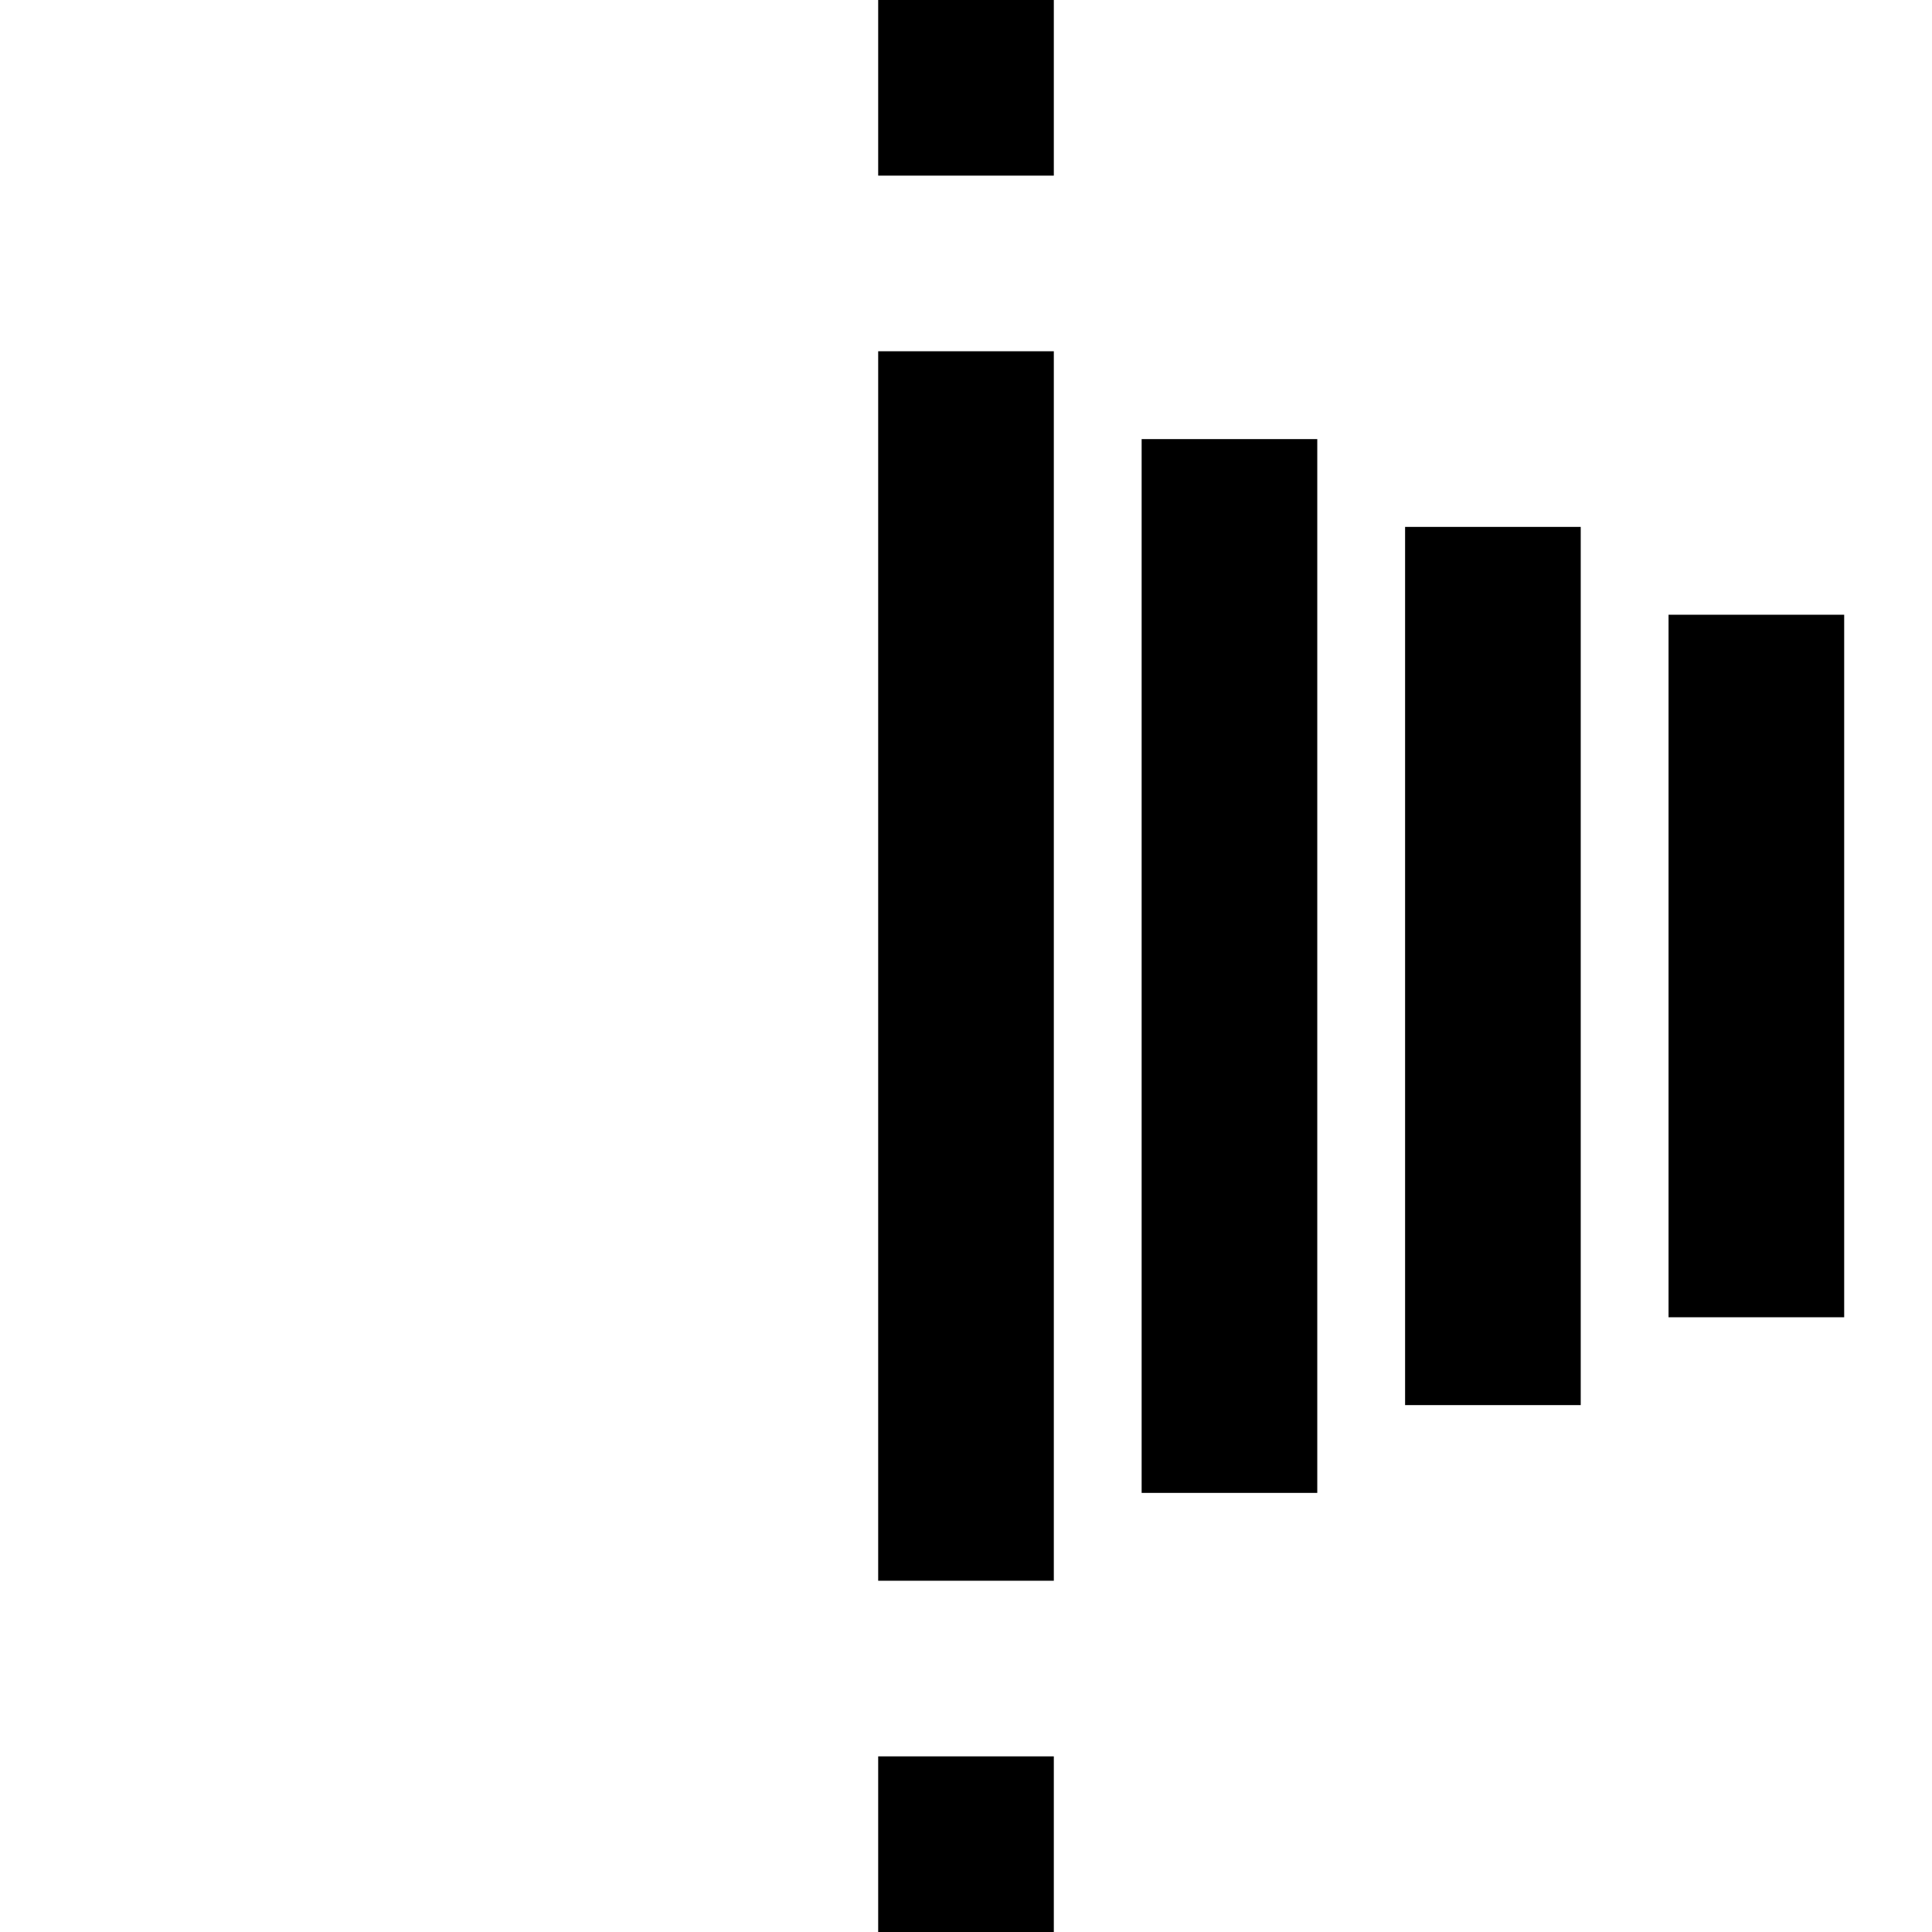 <svg xmlns="http://www.w3.org/2000/svg" xmlns:xlink="http://www.w3.org/1999/xlink" width="22" height="22" viewBox="0 0 22 22"><path fill="currentColor" d="M12 2h-2V0h2m9 15h-2V7h2m-3 9h-2V6h2m-3 11h-2V5h2m-3 13h-2V4h2m0 18h-2v-2h2Z"/></svg>